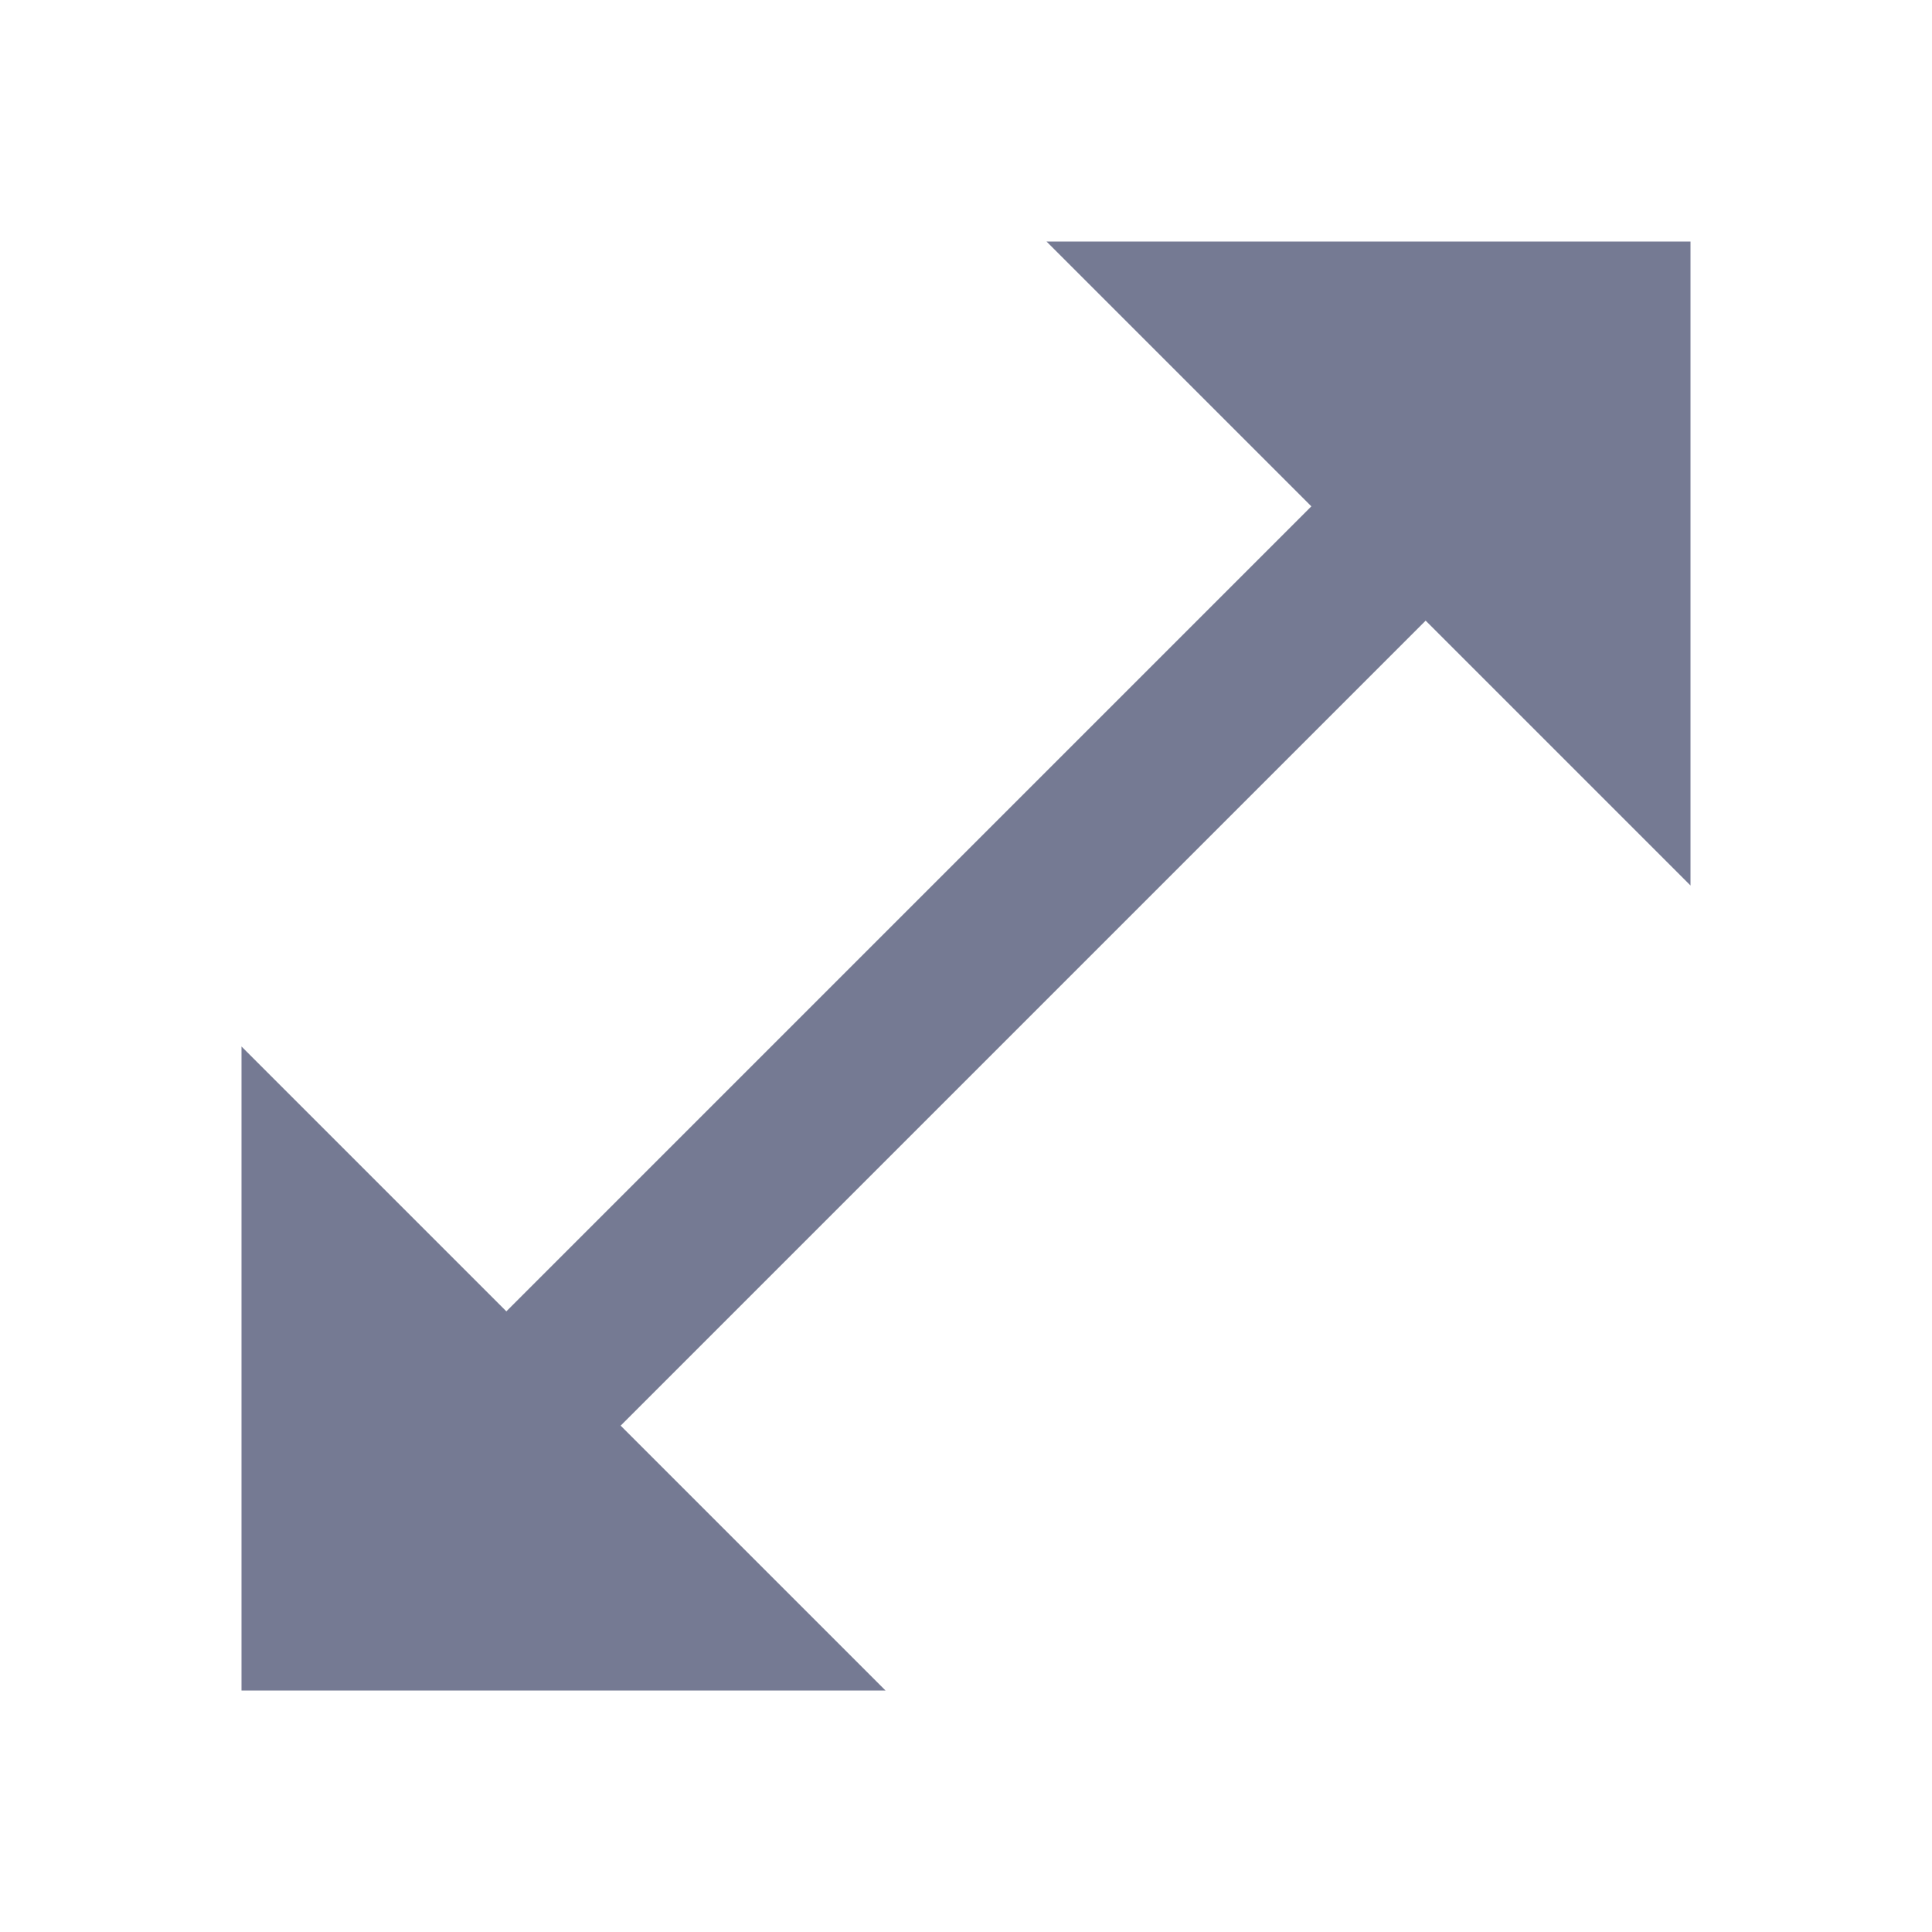 <svg width="24" height="24" viewBox="0 0 24 24" fill="none" xmlns="http://www.w3.org/2000/svg">
<g clip-path="url(#clip0_13178_285284)">
<path d="M21 11V3H13L16.29 6.29L6.29 16.29L3 13V21H11L7.71 17.71L17.71 7.71L21 11Z" fill="#757A93"/>
</g>
<defs>
<clipPath id="clip0_13178_285284">
<rect width="24" height="24" fill="white"/>
</clipPath>
</defs>
</svg>
